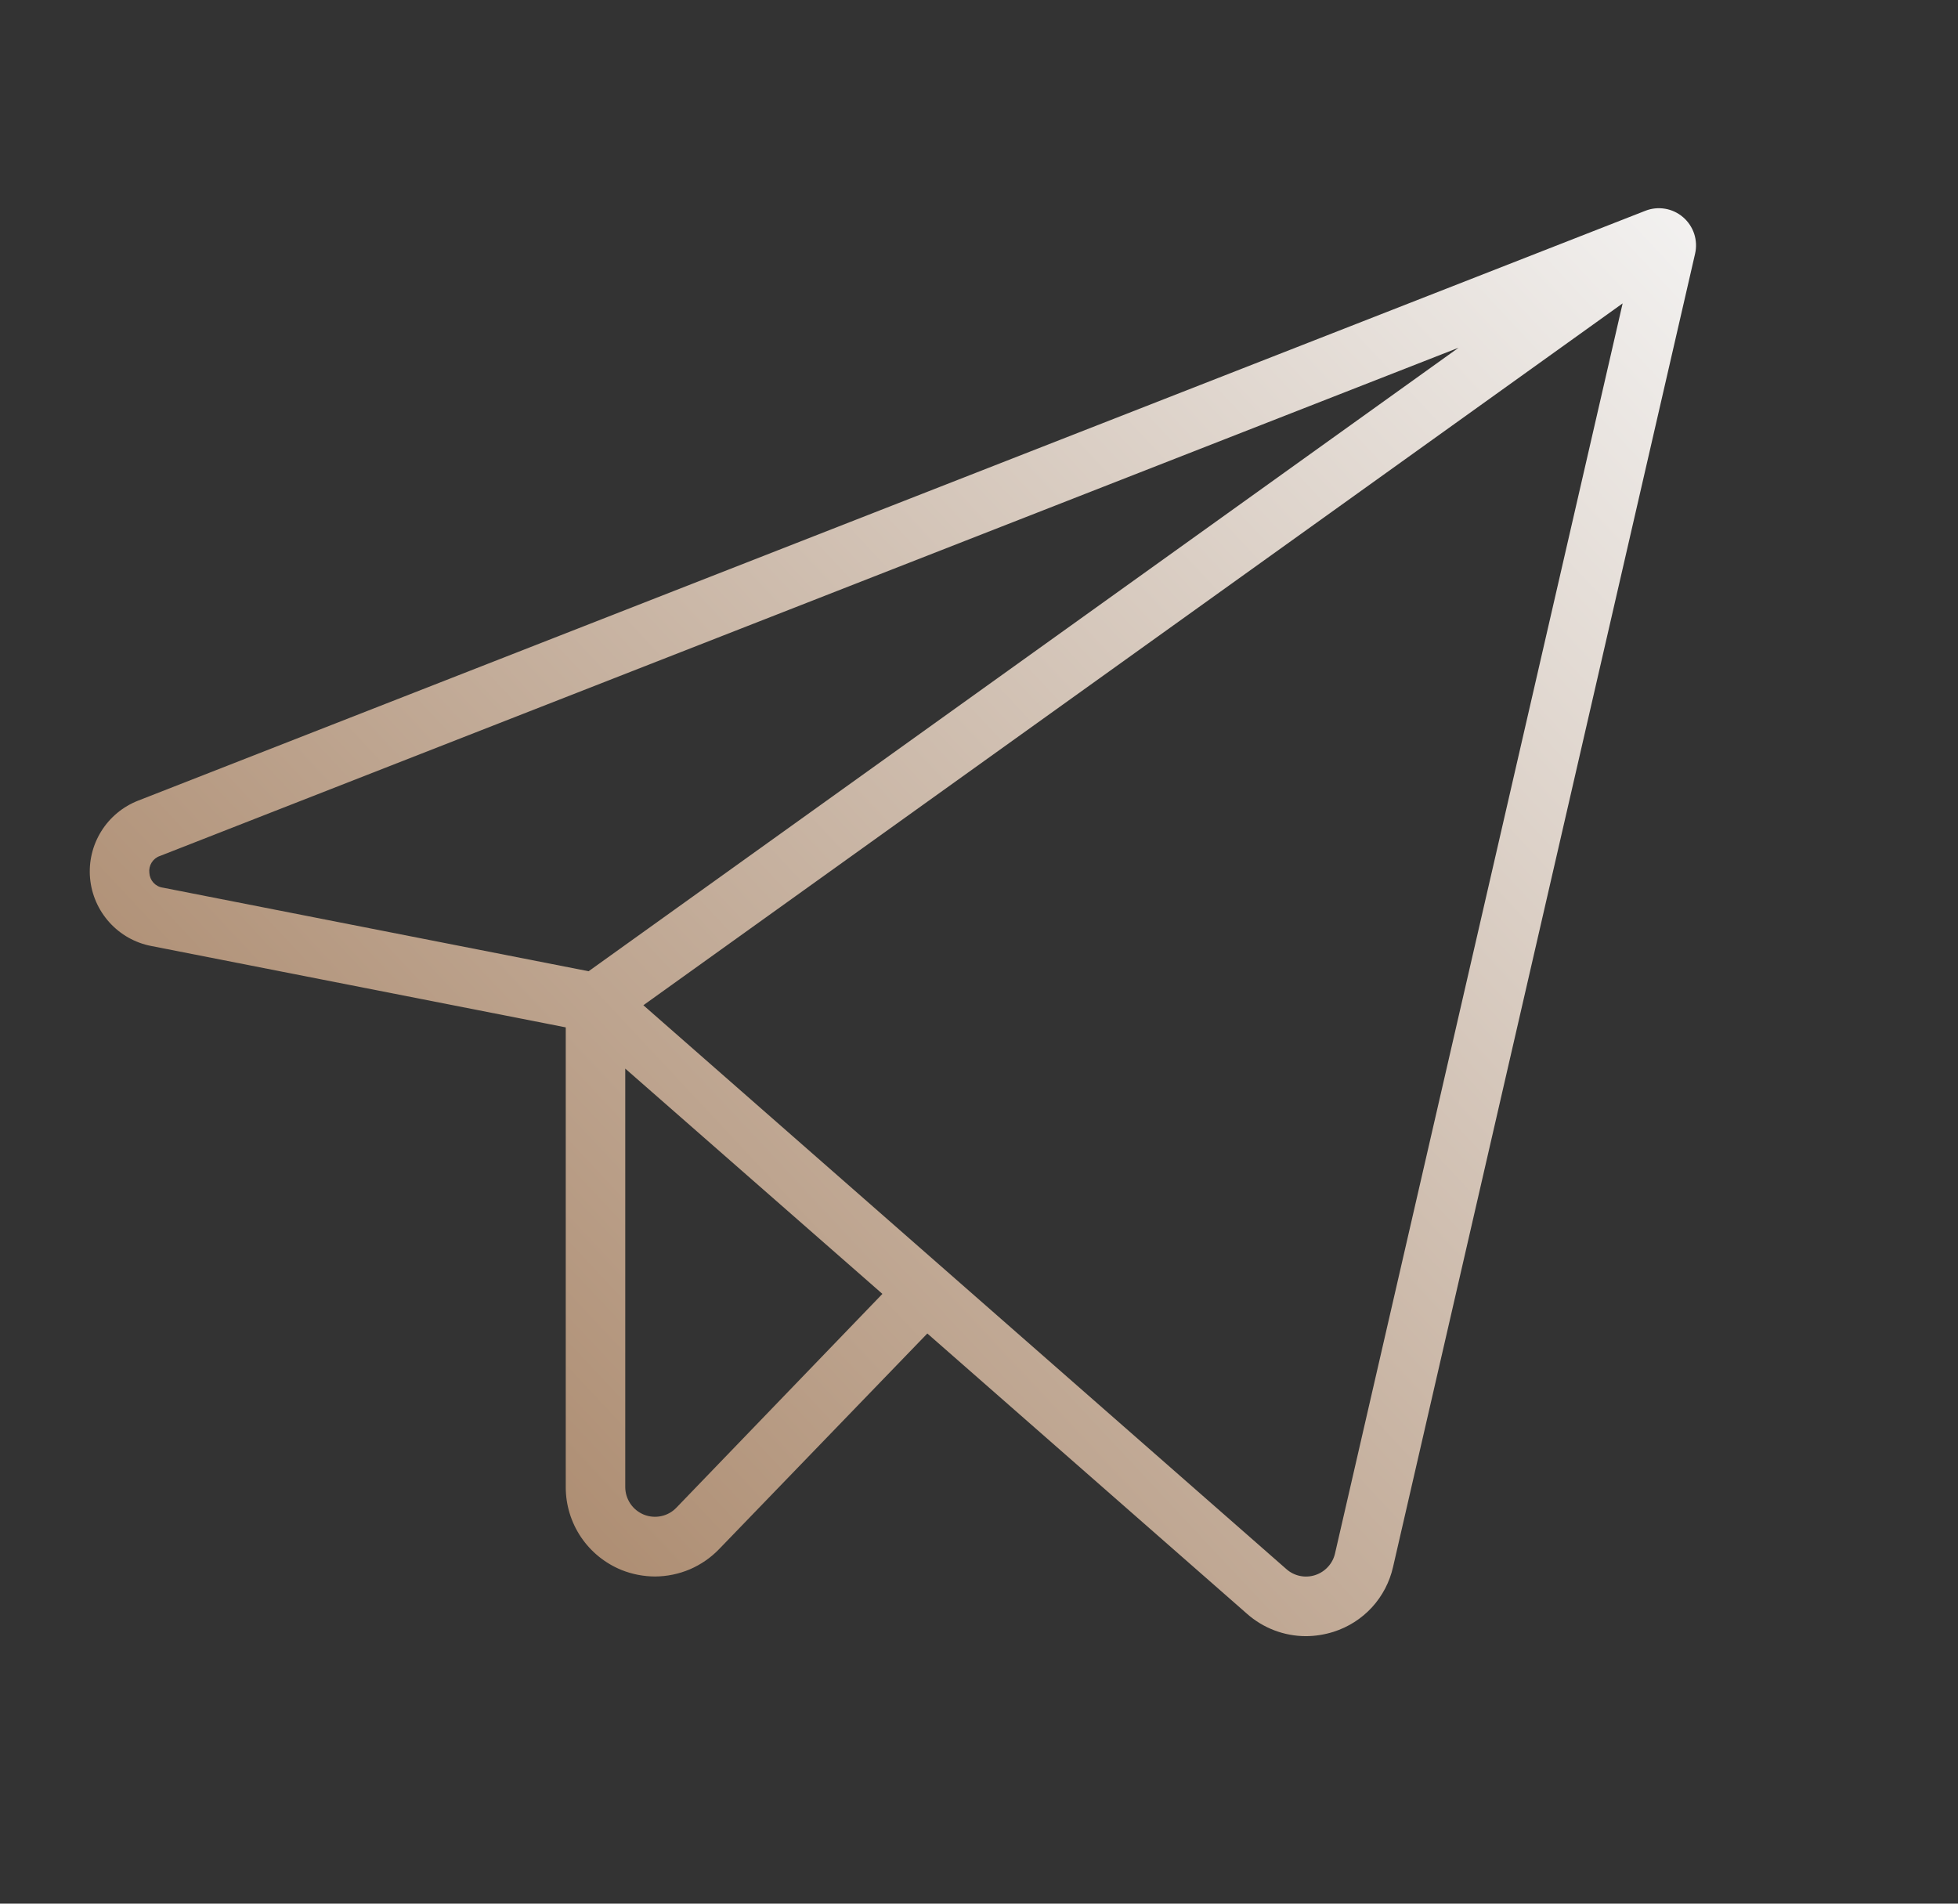 <svg width="36" height="35" viewBox="0 0 36 35" fill="none" xmlns="http://www.w3.org/2000/svg">
<rect x="0" y="0" width="36" height="35" fill="#333333" stroke="none"/>
<path d="M30.947 3.995C30.853 3.913 30.738 3.859 30.615 3.838C30.492 3.817 30.366 3.83 30.25 3.876L2.543 14.719C2.26 14.829 2.021 15.027 1.861 15.285C1.701 15.542 1.629 15.845 1.656 16.146C1.683 16.448 1.808 16.733 2.011 16.958C2.214 17.183 2.484 17.336 2.782 17.393L10.402 18.889V27.344C10.402 27.671 10.5 27.991 10.683 28.262C10.866 28.533 11.126 28.743 11.429 28.866C11.624 28.944 11.833 28.984 12.043 28.985C12.263 28.984 12.481 28.939 12.684 28.853C12.886 28.766 13.069 28.64 13.222 28.481L17.05 24.517L22.929 29.672C23.227 29.935 23.61 30.081 24.007 30.082C24.181 30.082 24.353 30.054 24.519 30.002C24.789 29.916 25.033 29.761 25.225 29.552C25.417 29.342 25.55 29.087 25.613 28.809L31.166 4.665C31.194 4.544 31.188 4.418 31.15 4.3C31.111 4.182 31.041 4.076 30.947 3.995ZM2.746 16.048C2.738 15.982 2.753 15.915 2.788 15.859C2.824 15.802 2.877 15.759 2.94 15.738L26.818 6.393L10.822 17.857L2.994 16.32C2.927 16.311 2.866 16.278 2.821 16.229C2.776 16.179 2.75 16.115 2.746 16.048ZM12.435 27.721C12.36 27.799 12.263 27.853 12.157 27.875C12.05 27.898 11.94 27.888 11.839 27.848C11.739 27.807 11.652 27.738 11.591 27.648C11.53 27.558 11.497 27.452 11.496 27.344V19.647L16.224 23.789L12.435 27.721ZM24.546 28.561C24.525 28.654 24.48 28.739 24.415 28.809C24.351 28.879 24.269 28.931 24.179 28.96C24.088 28.989 23.991 28.994 23.898 28.974C23.805 28.954 23.719 28.91 23.648 28.846L11.829 18.482L29.834 5.578L24.546 28.561Z" fill="url(#paint0_linear_141_98)"/>
<defs>
<linearGradient id="paint0_linear_141_98" x1="31.772" y1="2.953" x2="7.813" y2="25.357" gradientUnits="userSpaceOnUse">
<stop stop-color="#F5F5F5"/>
<stop offset="1" stop-color="#AE8E73"/>
</linearGradient>
</defs>
</svg>
